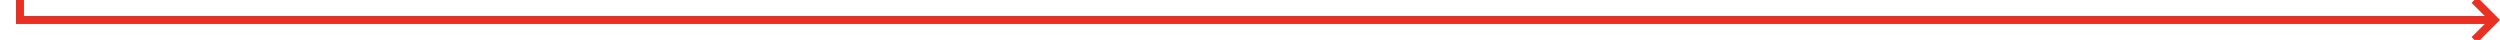 ﻿<?xml version="1.0" encoding="utf-8"?>
<svg version="1.1" xmlns:xlink="http://www.w3.org/1999/xlink" width="626px" height="10px" preserveAspectRatio="xMinYMid meet" viewBox="1297 2958  626 8" xmlns="http://www.w3.org/2000/svg">
  <path d="M 1302 2573  L 1302 2962  L 1921 2962  " stroke-width="2" stroke="#e83123" fill="none" />
  <path d="M 1302 2571  A 3.5 3.5 0 0 0 1298.5 2574.5 A 3.5 3.5 0 0 0 1302 2578 A 3.5 3.5 0 0 0 1305.5 2574.5 A 3.5 3.5 0 0 0 1302 2571 Z M 1915.893 2957.707  L 1920.186 2962  L 1915.893 2966.293  L 1917.307 2967.707  L 1922.307 2962.707  L 1923.014 2962  L 1922.307 2961.293  L 1917.307 2956.293  L 1915.893 2957.707  Z " fill-rule="nonzero" fill="#e83123" stroke="none" />
</svg>